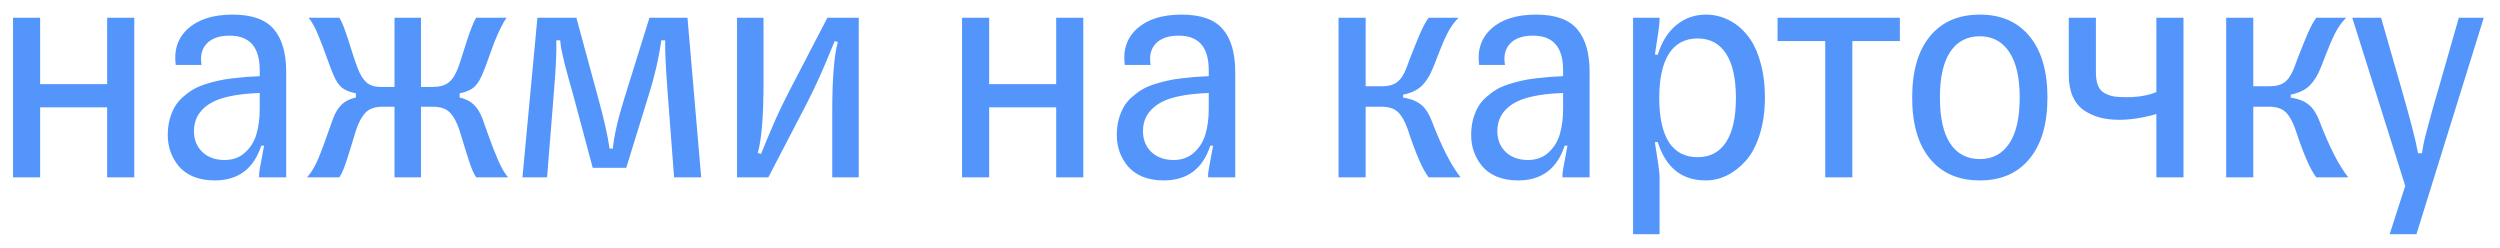 <svg width="141" height="14" viewBox="0 0 141 14" fill="none" xmlns="http://www.w3.org/2000/svg">
<path d="M2.264 10H0.735V1H2.264V4.744H6.043V1H7.573V10H6.043V6.054H2.264V10ZM9.91 3.663C9.799 2.813 10.033 2.128 10.614 1.606C11.2 1.085 12.034 0.824 13.118 0.824C14.202 0.824 14.976 1.097 15.439 1.642C15.908 2.187 16.142 2.992 16.142 4.059V10H14.613V9.859C14.613 9.789 14.627 9.669 14.656 9.499C14.686 9.323 14.727 9.101 14.78 8.831C14.832 8.562 14.87 8.356 14.894 8.216H14.736C14.308 9.522 13.432 10.176 12.108 10.176C11.662 10.176 11.264 10.105 10.912 9.965C10.567 9.818 10.291 9.622 10.086 9.376C9.881 9.13 9.726 8.86 9.62 8.567C9.515 8.269 9.462 7.955 9.462 7.627C9.462 7.305 9.497 7.009 9.568 6.739C9.644 6.464 9.74 6.227 9.858 6.027C9.975 5.822 10.127 5.638 10.315 5.474C10.508 5.304 10.698 5.163 10.886 5.052C11.073 4.94 11.302 4.841 11.572 4.753C11.841 4.665 12.087 4.598 12.31 4.551C12.533 4.498 12.796 4.454 13.101 4.419C13.405 4.384 13.663 4.357 13.874 4.34C14.091 4.322 14.349 4.308 14.648 4.296V3.953C14.648 2.658 14.082 2.011 12.951 2.011C12.371 2.011 11.941 2.16 11.659 2.459C11.378 2.758 11.281 3.159 11.369 3.663H9.91ZM12.661 9.024C13.13 9.024 13.517 8.884 13.822 8.603C14.132 8.321 14.346 7.976 14.463 7.565C14.586 7.149 14.648 6.678 14.648 6.15V5.245C13.3 5.292 12.345 5.503 11.783 5.878C11.22 6.247 10.939 6.751 10.939 7.39C10.939 7.876 11.097 8.271 11.413 8.576C11.736 8.875 12.152 9.024 12.661 9.024ZM19.139 1C19.244 1.164 19.353 1.407 19.464 1.729C19.581 2.052 19.704 2.427 19.833 2.854C19.968 3.276 20.079 3.602 20.167 3.83C20.308 4.205 20.475 4.478 20.668 4.647C20.862 4.817 21.125 4.902 21.459 4.902H22.25V1H23.744V4.902H24.412C24.793 4.902 25.089 4.82 25.3 4.656C25.511 4.492 25.69 4.217 25.836 3.83C25.901 3.66 26.05 3.2 26.284 2.45C26.525 1.7 26.715 1.217 26.856 1H28.57C28.37 1.281 28.142 1.738 27.884 2.371C27.814 2.553 27.729 2.787 27.629 3.074C27.529 3.355 27.445 3.59 27.374 3.777C27.304 3.959 27.239 4.114 27.181 4.243C27.04 4.571 26.876 4.809 26.689 4.955C26.507 5.096 26.252 5.198 25.924 5.263V5.5C26.246 5.57 26.507 5.699 26.706 5.887C26.911 6.074 27.081 6.347 27.216 6.704C27.234 6.745 27.342 7.05 27.541 7.618C27.741 8.181 27.916 8.632 28.069 8.972C28.262 9.435 28.458 9.777 28.657 10H26.856C26.756 9.854 26.659 9.654 26.566 9.402C26.472 9.145 26.352 8.775 26.205 8.295C26.059 7.814 25.959 7.489 25.907 7.319C25.754 6.874 25.573 6.546 25.362 6.335C25.151 6.124 24.834 6.019 24.412 6.019H23.744V10H22.25V6.019H21.582C21.16 6.019 20.844 6.124 20.633 6.335C20.422 6.546 20.241 6.874 20.088 7.319C20.035 7.489 19.936 7.814 19.789 8.295C19.643 8.775 19.523 9.145 19.429 9.402C19.335 9.654 19.238 9.854 19.139 10H17.32C17.56 9.736 17.777 9.37 17.97 8.901C18.111 8.573 18.38 7.841 18.779 6.704C18.913 6.347 19.08 6.074 19.279 5.887C19.485 5.699 19.748 5.57 20.071 5.5V5.263C19.742 5.198 19.485 5.096 19.297 4.955C19.116 4.809 18.954 4.571 18.814 4.243C18.738 4.079 18.609 3.742 18.427 3.232C18.245 2.723 18.087 2.31 17.952 1.993C17.788 1.583 17.607 1.252 17.407 1H19.139ZM38.774 1L39.547 10H38.018L37.64 5.017C37.546 3.769 37.505 2.854 37.517 2.274H37.297C37.151 3.306 36.91 4.346 36.576 5.395L35.32 9.464H33.43L32.314 5.298C32.243 5.046 32.158 4.744 32.059 4.393C31.965 4.041 31.901 3.801 31.866 3.672C31.836 3.543 31.798 3.382 31.751 3.188C31.704 2.995 31.669 2.834 31.646 2.705C31.628 2.576 31.611 2.433 31.593 2.274H31.373C31.397 2.854 31.356 3.786 31.25 5.069L30.855 10H29.466L30.31 1H32.507L33.711 5.43C34.063 6.707 34.285 7.691 34.379 8.383H34.564C34.634 7.639 34.862 6.654 35.249 5.43L36.629 1H38.774ZM43.335 10H41.569V1H43.063V4.656C43.063 6.549 42.954 7.873 42.737 8.629L42.922 8.682C42.987 8.535 43.092 8.277 43.239 7.908C43.391 7.539 43.567 7.129 43.766 6.678C43.971 6.227 44.211 5.731 44.487 5.192L46.666 1H48.433V10H46.939V6.344C46.939 4.428 47.044 3.104 47.255 2.371L47.079 2.318C47.015 2.465 46.907 2.723 46.754 3.092C46.608 3.461 46.432 3.871 46.227 4.322C46.028 4.773 45.79 5.269 45.515 5.808L43.335 10ZM55.789 10H54.26V1H55.789V4.744H59.569V1H61.098V10H59.569V6.054H55.789V10ZM63.436 3.663C63.325 2.813 63.559 2.128 64.139 1.606C64.725 1.085 65.56 0.824 66.644 0.824C67.728 0.824 68.501 1.097 68.964 1.642C69.433 2.187 69.667 2.992 69.667 4.059V10H68.138V9.859C68.138 9.789 68.153 9.669 68.182 9.499C68.211 9.323 68.252 9.101 68.305 8.831C68.358 8.562 68.396 8.356 68.419 8.216H68.261C67.833 9.522 66.957 10.176 65.633 10.176C65.188 10.176 64.789 10.105 64.438 9.965C64.092 9.818 63.817 9.622 63.612 9.376C63.407 9.13 63.251 8.86 63.146 8.567C63.04 8.269 62.987 7.955 62.987 7.627C62.987 7.305 63.023 7.009 63.093 6.739C63.169 6.464 63.266 6.227 63.383 6.027C63.5 5.822 63.653 5.638 63.84 5.474C64.033 5.304 64.224 5.163 64.411 5.052C64.599 4.94 64.827 4.841 65.097 4.753C65.367 4.665 65.612 4.598 65.835 4.551C66.058 4.498 66.322 4.454 66.626 4.419C66.931 4.384 67.189 4.357 67.4 4.34C67.617 4.322 67.874 4.308 68.173 4.296V3.953C68.173 2.658 67.608 2.011 66.477 2.011C65.897 2.011 65.466 2.16 65.185 2.459C64.904 2.758 64.807 3.159 64.895 3.663H63.436ZM66.187 9.024C66.656 9.024 67.042 8.884 67.347 8.603C67.657 8.321 67.871 7.976 67.989 7.565C68.112 7.149 68.173 6.678 68.173 6.15V5.245C66.825 5.292 65.87 5.503 65.308 5.878C64.745 6.247 64.464 6.751 64.464 7.39C64.464 7.876 64.622 8.271 64.939 8.576C65.261 8.875 65.677 9.024 66.187 9.024ZM77.024 10H75.494V1H77.024V4.867H77.911C78.292 4.867 78.585 4.791 78.79 4.639C79.001 4.48 79.18 4.211 79.326 3.83C79.35 3.766 79.42 3.575 79.537 3.259C79.66 2.942 79.751 2.714 79.81 2.573C79.868 2.427 79.948 2.233 80.047 1.993C80.153 1.753 80.246 1.554 80.328 1.396C80.416 1.237 80.498 1.105 80.575 1H82.262C82.016 1.246 81.805 1.542 81.629 1.888C81.459 2.228 81.286 2.629 81.111 3.092C80.941 3.555 80.797 3.906 80.68 4.146C80.498 4.504 80.29 4.773 80.056 4.955C79.827 5.131 79.52 5.26 79.133 5.342V5.5C79.584 5.576 79.927 5.714 80.161 5.913C80.396 6.106 80.592 6.408 80.75 6.818C81.301 8.266 81.843 9.326 82.376 10H80.575C80.24 9.572 79.851 8.679 79.406 7.319C79.253 6.874 79.072 6.546 78.861 6.335C78.65 6.124 78.333 6.019 77.911 6.019H77.024V10ZM83.422 3.663C83.311 2.813 83.545 2.128 84.125 1.606C84.711 1.085 85.546 0.824 86.63 0.824C87.714 0.824 88.487 1.097 88.95 1.642C89.419 2.187 89.654 2.992 89.654 4.059V10H88.124V9.859C88.124 9.789 88.139 9.669 88.168 9.499C88.198 9.323 88.239 9.101 88.291 8.831C88.344 8.562 88.382 8.356 88.406 8.216H88.247C87.82 9.522 86.944 10.176 85.619 10.176C85.174 10.176 84.776 10.105 84.424 9.965C84.078 9.818 83.803 9.622 83.598 9.376C83.393 9.13 83.237 8.86 83.132 8.567C83.027 8.269 82.974 7.955 82.974 7.627C82.974 7.305 83.009 7.009 83.079 6.739C83.156 6.464 83.252 6.227 83.369 6.027C83.487 5.822 83.639 5.638 83.826 5.474C84.02 5.304 84.21 5.163 84.398 5.052C84.585 4.94 84.814 4.841 85.083 4.753C85.353 4.665 85.599 4.598 85.822 4.551C86.044 4.498 86.308 4.454 86.612 4.419C86.917 4.384 87.175 4.357 87.386 4.34C87.603 4.322 87.861 4.308 88.159 4.296V3.953C88.159 2.658 87.594 2.011 86.463 2.011C85.883 2.011 85.452 2.16 85.171 2.459C84.89 2.758 84.793 3.159 84.881 3.663H83.422ZM86.173 9.024C86.642 9.024 87.029 8.884 87.333 8.603C87.644 8.321 87.858 7.976 87.975 7.565C88.098 7.149 88.159 6.678 88.159 6.15V5.245C86.812 5.292 85.857 5.503 85.294 5.878C84.732 6.247 84.45 6.751 84.45 7.39C84.45 7.876 84.609 8.271 84.925 8.576C85.247 8.875 85.663 9.024 86.173 9.024ZM96.193 10.176C94.851 10.176 93.951 9.452 93.494 8.005L93.336 8.022C93.512 9.106 93.6 9.748 93.6 9.947V13.208H92.106V1H93.6V1.141C93.6 1.346 93.512 1.99 93.336 3.074L93.494 3.092C93.729 2.348 94.083 1.785 94.558 1.404C95.038 1.018 95.589 0.824 96.21 0.824C96.661 0.824 97.086 0.924 97.485 1.123C97.883 1.316 98.235 1.601 98.539 1.976C98.85 2.351 99.093 2.843 99.269 3.452C99.45 4.056 99.541 4.738 99.541 5.5C99.541 6.279 99.442 6.979 99.242 7.601C99.049 8.216 98.788 8.705 98.46 9.068C98.138 9.432 97.783 9.707 97.397 9.895C97.01 10.082 96.609 10.176 96.193 10.176ZM95.744 8.866C96.448 8.866 96.984 8.582 97.353 8.014C97.722 7.445 97.906 6.613 97.906 5.518C97.906 4.434 97.722 3.604 97.353 3.03C96.984 2.456 96.448 2.169 95.744 2.169C95.035 2.169 94.496 2.456 94.127 3.03C93.764 3.604 93.582 4.434 93.582 5.518C93.582 6.619 93.764 7.454 94.127 8.022C94.496 8.585 95.035 8.866 95.744 8.866ZM104.472 10H102.943V2.318H100.253V1H107.153V2.318H104.472V10ZM114.465 8.954C113.797 9.769 112.863 10.176 111.661 10.176C110.46 10.176 109.523 9.769 108.849 8.954C108.181 8.14 107.847 6.988 107.847 5.5C107.847 4.012 108.181 2.86 108.849 2.046C109.523 1.231 110.46 0.824 111.661 0.824C112.863 0.824 113.797 1.231 114.465 2.046C115.139 2.86 115.476 4.012 115.476 5.5C115.476 6.988 115.139 8.14 114.465 8.954ZM111.661 8.972C112.376 8.972 112.93 8.679 113.323 8.093C113.715 7.507 113.911 6.643 113.911 5.5C113.911 4.375 113.715 3.52 113.323 2.934C112.93 2.342 112.376 2.046 111.661 2.046C110.941 2.046 110.384 2.339 109.991 2.925C109.605 3.511 109.411 4.369 109.411 5.5C109.411 6.643 109.605 7.507 109.991 8.093C110.384 8.679 110.941 8.972 111.661 8.972ZM121.619 1H123.149V10H121.619V6.432C120.864 6.648 120.166 6.757 119.528 6.757C119.135 6.757 118.778 6.716 118.455 6.634C118.139 6.552 117.84 6.42 117.559 6.238C117.283 6.057 117.067 5.796 116.908 5.456C116.756 5.116 116.68 4.712 116.68 4.243V1H118.209V4.076C118.209 4.375 118.247 4.621 118.323 4.814C118.4 5.008 118.52 5.151 118.684 5.245C118.854 5.339 119.03 5.403 119.211 5.438C119.399 5.468 119.636 5.482 119.923 5.482C120.591 5.482 121.156 5.386 121.619 5.192V1ZM127.086 10H125.557V1H127.086V4.867H127.974C128.355 4.867 128.648 4.791 128.853 4.639C129.064 4.48 129.242 4.211 129.389 3.83C129.412 3.766 129.483 3.575 129.6 3.259C129.723 2.942 129.814 2.714 129.872 2.573C129.931 2.427 130.01 2.233 130.11 1.993C130.215 1.753 130.309 1.554 130.391 1.396C130.479 1.237 130.561 1.105 130.637 1H132.324C132.078 1.246 131.867 1.542 131.692 1.888C131.522 2.228 131.349 2.629 131.173 3.092C131.003 3.555 130.86 3.906 130.742 4.146C130.561 4.504 130.353 4.773 130.118 4.955C129.89 5.131 129.582 5.26 129.196 5.342V5.5C129.647 5.576 129.99 5.714 130.224 5.913C130.458 6.106 130.655 6.408 130.813 6.818C131.364 8.266 131.906 9.326 132.439 10H130.637C130.303 9.572 129.913 8.679 129.468 7.319C129.316 6.874 129.134 6.546 128.923 6.335C128.712 6.124 128.396 6.019 127.974 6.019H127.086V10ZM136.596 8.646C136.631 8.441 136.666 8.245 136.701 8.058C136.742 7.864 136.798 7.639 136.868 7.381C136.939 7.117 136.994 6.909 137.035 6.757C137.076 6.599 137.153 6.32 137.264 5.922C137.381 5.523 137.469 5.222 137.528 5.017L138.679 1H140.085L136.288 13.208H134.777L135.656 10.483L132.667 1H134.293L135.445 5.017C135.966 6.827 136.277 8.037 136.376 8.646H136.596Z" fill="#5395FA"/>
</svg>
